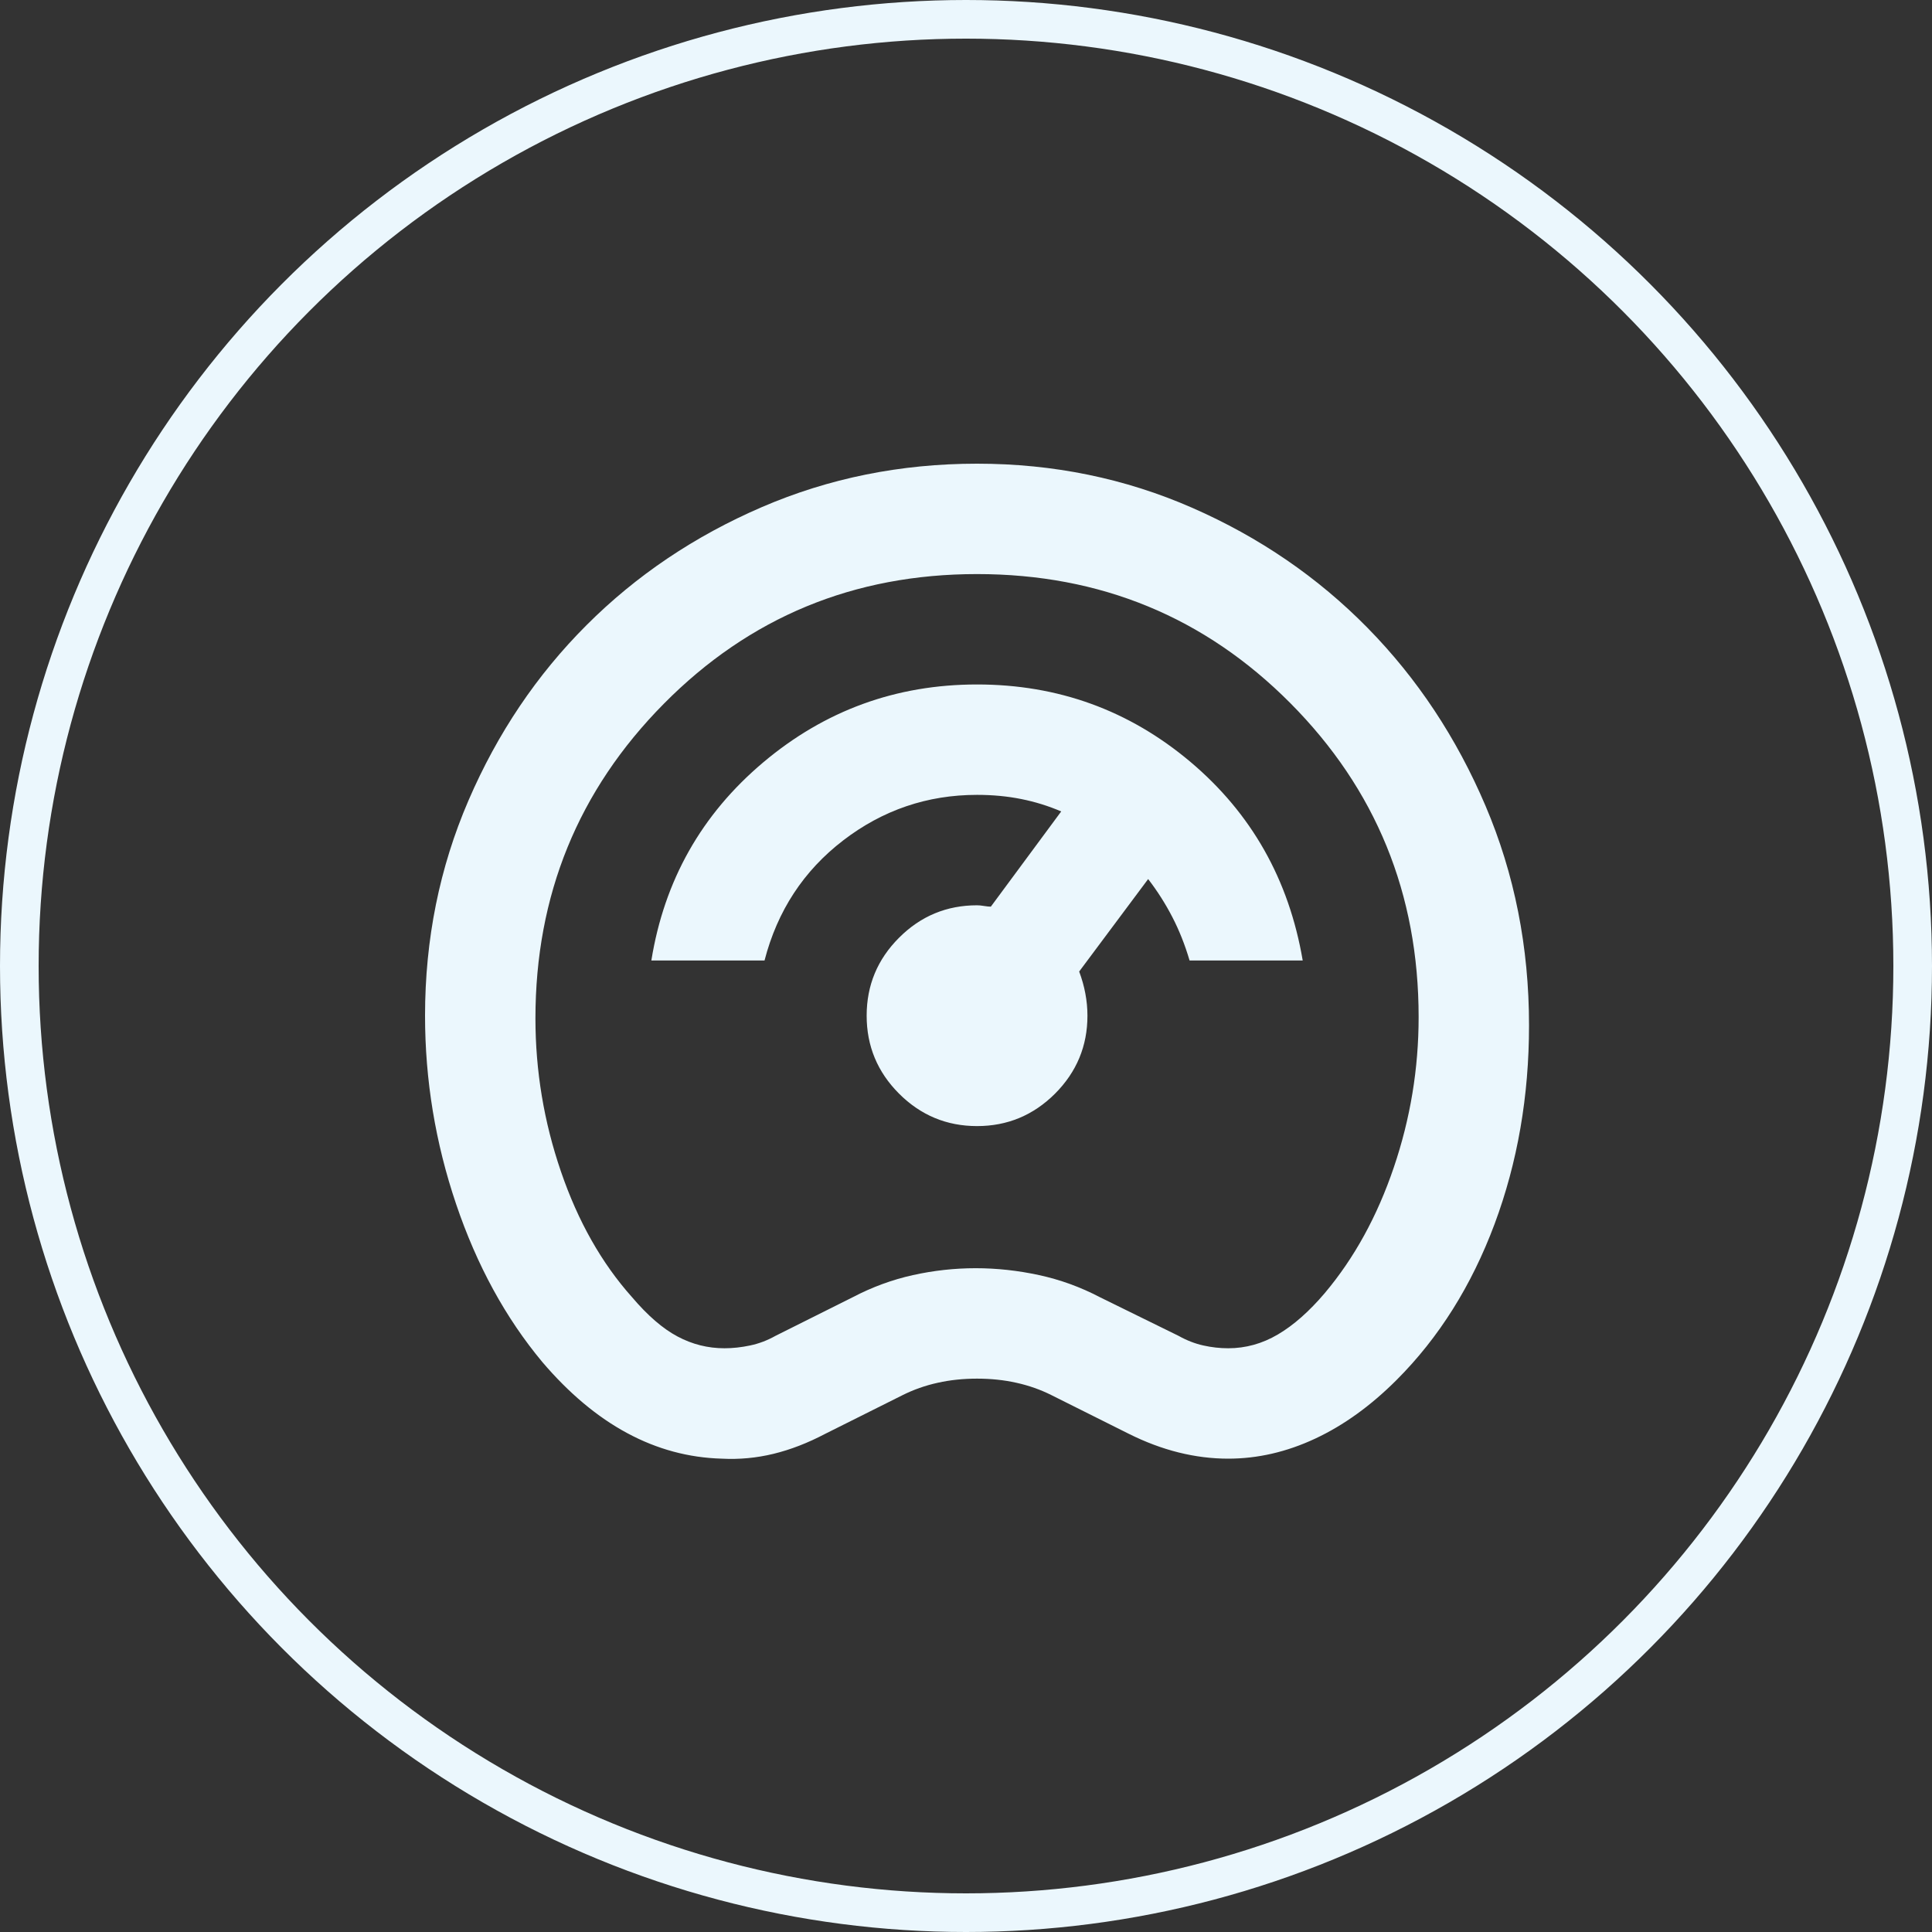 <svg width="50" height="50" viewBox="0 0 50 50" fill="none" xmlns="http://www.w3.org/2000/svg">
<rect x="0" y="0" width="50" height="50" fill="#333333" stroke="none"/>
<circle cx="25" cy="25" r="24.5" stroke="#EBF7FD"/>
<path d="M18.679 37.75C17.821 37.726 17.006 37.506 16.232 37.089C15.458 36.673 14.726 36.059 14.036 35.25C13.083 34.107 12.339 32.744 11.804 31.161C11.268 29.577 11 27.952 11 26.286C11 24.309 11.375 22.452 12.125 20.714C12.875 18.976 13.893 17.464 15.179 16.179C16.464 14.893 17.976 13.875 19.714 13.125C21.452 12.375 23.309 12 25.286 12C27.262 12 29.119 12.381 30.857 13.143C32.595 13.905 34.107 14.941 35.393 16.25C36.679 17.559 37.696 19.095 38.446 20.857C39.196 22.619 39.571 24.512 39.571 26.536C39.571 28.369 39.274 30.083 38.679 31.679C38.083 33.274 37.238 34.619 36.143 35.714C35.476 36.381 34.774 36.887 34.036 37.232C33.298 37.577 32.548 37.75 31.786 37.75C31.357 37.75 30.929 37.696 30.5 37.589C30.071 37.482 29.643 37.321 29.214 37.107L27.214 36.107C26.929 35.964 26.625 35.857 26.304 35.786C25.982 35.714 25.643 35.679 25.286 35.679C24.929 35.679 24.589 35.714 24.268 35.786C23.946 35.857 23.643 35.964 23.357 36.107L21.357 37.107C20.905 37.345 20.458 37.518 20.018 37.625C19.577 37.732 19.131 37.774 18.679 37.75ZM18.75 34.893C18.964 34.893 19.184 34.869 19.411 34.821C19.637 34.774 19.857 34.691 20.071 34.571L22.071 33.571C22.571 33.309 23.089 33.119 23.625 33C24.161 32.881 24.702 32.821 25.25 32.821C25.798 32.821 26.345 32.881 26.893 33C27.441 33.119 27.964 33.309 28.464 33.571L30.5 34.571C30.714 34.691 30.929 34.774 31.143 34.821C31.357 34.869 31.571 34.893 31.786 34.893C32.238 34.893 32.667 34.774 33.071 34.536C33.476 34.298 33.881 33.941 34.286 33.464C35.048 32.559 35.643 31.476 36.071 30.214C36.5 28.952 36.714 27.655 36.714 26.321C36.714 23.131 35.607 20.423 33.393 18.196C31.179 15.97 28.476 14.857 25.286 14.857C22.095 14.857 19.393 15.976 17.179 18.214C14.964 20.452 13.857 23.167 13.857 26.357C13.857 27.714 14.077 29.036 14.518 30.321C14.958 31.607 15.571 32.691 16.357 33.571C16.762 34.048 17.155 34.387 17.536 34.589C17.917 34.792 18.321 34.893 18.75 34.893ZM25.286 29.143C26.071 29.143 26.744 28.863 27.304 28.304C27.863 27.744 28.143 27.071 28.143 26.286C28.143 26.095 28.125 25.905 28.089 25.714C28.054 25.524 28 25.333 27.929 25.143L29.714 22.75C29.952 23.059 30.161 23.387 30.339 23.732C30.518 24.077 30.667 24.452 30.786 24.857H33.714C33.357 22.762 32.387 21.048 30.804 19.714C29.22 18.381 27.381 17.714 25.286 17.714C23.191 17.714 21.345 18.387 19.75 19.732C18.155 21.077 17.191 22.786 16.857 24.857H19.786C20.119 23.571 20.798 22.536 21.821 21.75C22.845 20.964 24 20.571 25.286 20.571C25.691 20.571 26.071 20.607 26.429 20.679C26.786 20.75 27.131 20.857 27.464 21L25.643 23.464C25.595 23.464 25.536 23.458 25.464 23.446C25.393 23.434 25.333 23.429 25.286 23.429C24.5 23.429 23.827 23.708 23.268 24.268C22.708 24.827 22.429 25.5 22.429 26.286C22.429 27.071 22.708 27.744 23.268 28.304C23.827 28.863 24.5 29.143 25.286 29.143Z" fill="#EBF7FD"/>
</svg>
